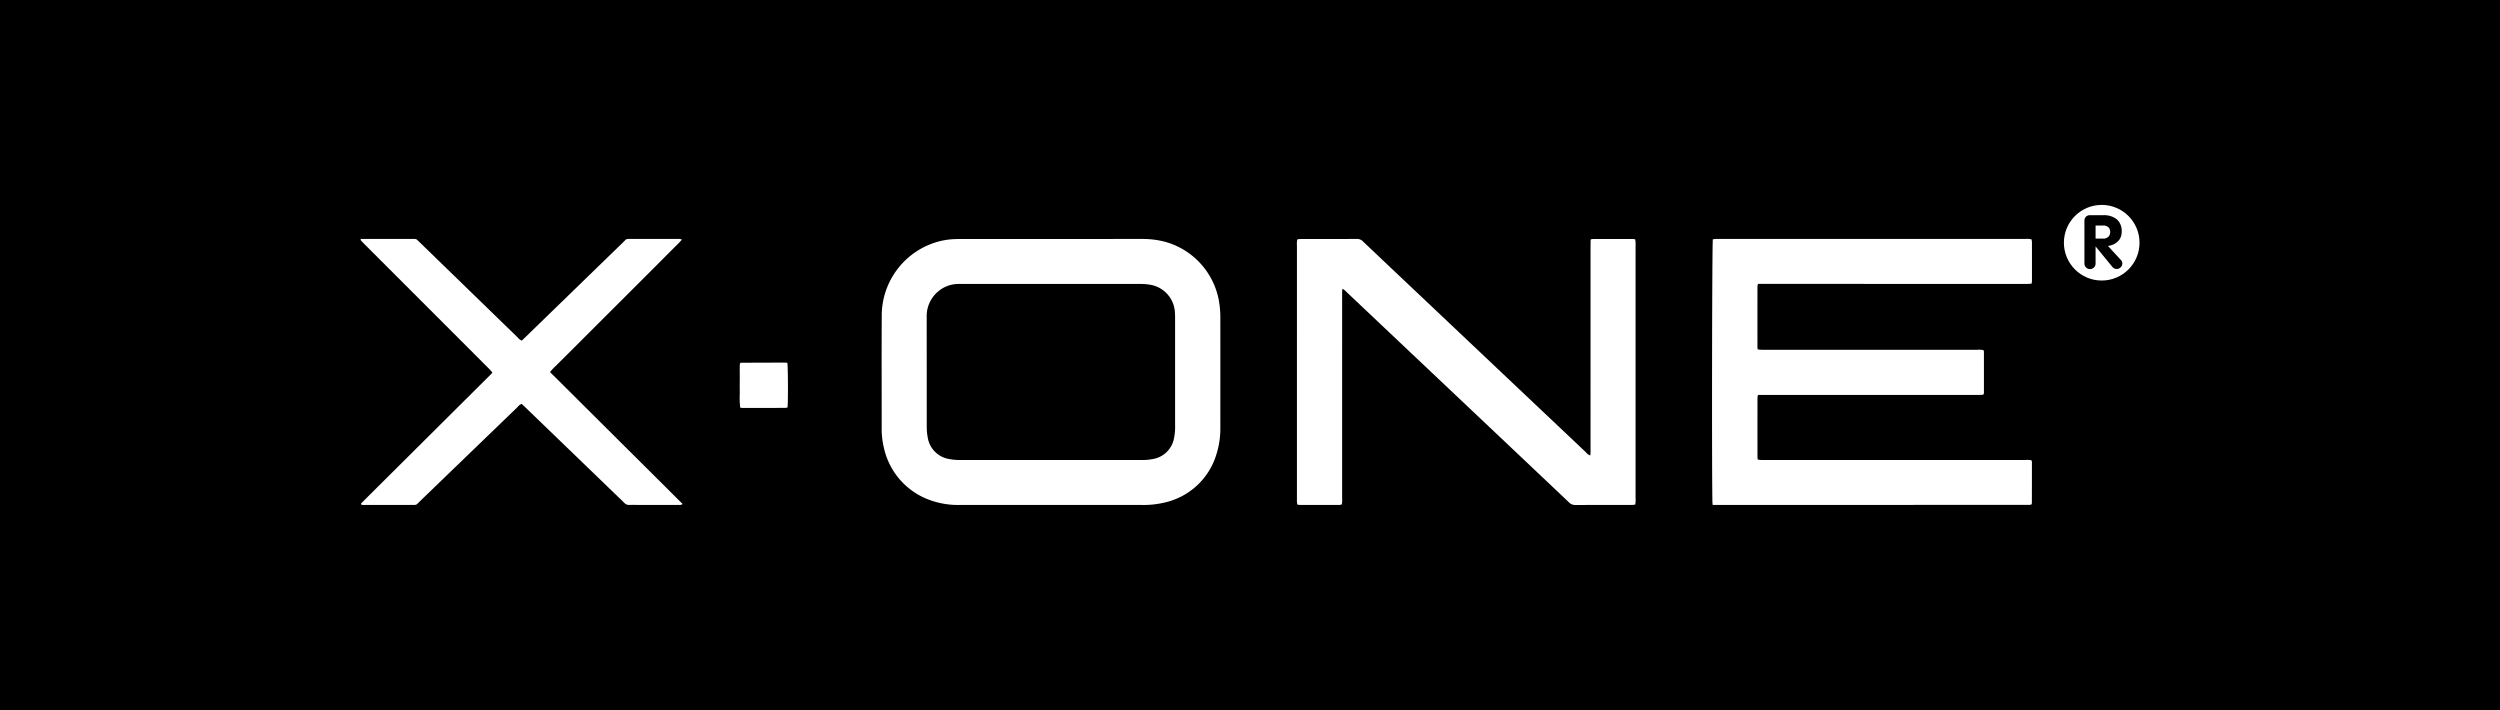 <svg xmlns="http://www.w3.org/2000/svg" viewBox="0 0 250 70.997"><g id="Слой_2" data-name="Слой 2"><g id="Слой_1-2" data-name="Слой 1"><rect width="250" height="70.997"/><path d="M171.265,50.491c-.011-.169-.023-.276-.025-.384-.066-3.896-.033-25.601.043-26.17a2.545,2.545,0,0,1,.259-.04c.126-.007.254-.003.381-.003q15.297-0,30.594.001a2.063,2.063,0,0,1,.633.04,1.645,1.645,0,0,1,.044.268q.005,1.925.001,3.851c-0.0.093-.016.185-.027.303-.105.012-.194.028-.284.031-.143.005-.285.002-.428.002H175.796a1.395,1.395,0,0,0-.05.247q-.004,3.043-.001,6.086a2.041,2.041,0,0,0,.025.212,2.699,2.699,0,0,0,.275.039c.158.006.317.003.476.003q10.61 0,21.221.001a1.84,1.84,0,0,1,.606.037.604.604,0,0,1,.044.148q.003,2.068 0,4.136a.664.664,0,0,1-.042.152,1.786,1.786,0,0,1-.224.036c-.158.006-.317.003-.476.003q-10.61 0-21.221 0c-.205,0-.409.004-.628.006a1.32,1.32,0,0,0-.053.248q-.004,3.019-0,6.038a1.276,1.276,0,0,0,.025.166,1.945,1.945,0,0,0,.26.046c.158.008.317.003.476.003q13.037,0,26.074.001a1.813,1.813,0,0,1,.57.035.973.973,0,0,1,.039.19q.001,2.044-.005,4.088a.542.542,0,0,1-.047.144,1.595,1.595,0,0,1-.23.033C192.379,50.491,181.849,50.491,171.265,50.491Z" style="fill:#fff"/><path d="M105.095,50.494q-4.543,0-9.086.001a8.227,8.227,0,0,1-2.808-.415,7.19,7.19,0,0,1-4.827-5.369,7.94,7.94,0,0,1-.205-1.885c.001-3.755-.015-7.511.005-11.266a7.678,7.678,0,0,1,4.997-7.188,7.188,7.188,0,0,1,2.225-.457c.206-.008.412-.017.618-.017q9.086-.001,18.172-.001a8.771,8.771,0,0,1,2.443.315,7.501,7.501,0,0,1,5.257,5.834,9.835,9.835,0,0,1,.149,1.702q.004,5.466-.001,10.933a8.646,8.646,0,0,1-.41,2.809,7.005,7.005,0,0,1-5.225,4.777,9.018,9.018,0,0,1-2.218.229Q109.638,50.493,105.095,50.494Zm-.011-4.494q4.542,0,9.083 0a5.171,5.171,0,0,0,1.134-.1,2.579,2.579,0,0,0,2.1-2.073,5.721,5.721,0,0,0,.109-1.323q0-5.299-.001-10.597c-0-.222 0-.444-.017-.665a2.96,2.96,0,0,0-2.456-2.765,5.549,5.549,0,0,0-1.039-.081q-8.893-.007-17.786-.003c-.174,0-.349-.004-.523.008a3.13,3.13,0,0,0-1.793.678,3.223,3.223,0,0,0-1.225,2.662q.003,5.489.005,10.977a5.69,5.69,0,0,0,.092.991,2.588,2.588,0,0,0,2.147,2.193,5.613,5.613,0,0,0,1.182.097Q100.589,46,105.083,46Z" style="fill:#fff"/><path d="M159.028,45.546a4.046,4.046,0,0,0,.025-.719c.005-.238.001-.475.001-.713V25.382c0-.238-.001-.475 0-.713.002-.235.006-.47.01-.717a.996.996,0,0,1,.202-.049q2.022-.005,4.044-.002a1.513,1.513,0,0,1,.206.031c.014.094.035.184.04.274.007.126.002.253.002.38q0,12.623-.001,25.246a2.266,2.266,0,0,1-.036.63c-.136.012-.258.032-.381.032-1.872.002-3.743-.004-5.614.008a.891.891,0,0,1-.661-.297q-6.302-5.969-12.612-11.93-4.787-4.526-9.574-9.05a1.945,1.945,0,0,0-.426-.352,1.825,1.825,0,0,0-.035.213c-.004.158-.003.317-.003.475q-0,10.127-.001,20.254a2.428,2.428,0,0,1-.034.631,1.202,1.202,0,0,1-.229.046q-1.998.004-3.997.001a1.543,1.543,0,0,1-.208-.031,2.231,2.231,0,0,1-.05-.268c-.009-.126-.003-.253-.003-.38q0-12.623.001-25.246a2.074,2.074,0,0,1,.039-.629,2.83,2.83,0,0,1,.328-.038c1.887-.002,3.775.004,5.662-.009a.834.834,0,0,1,.616.292q2.744,2.601,5.493,5.198,8.38,7.925,16.762,15.848A.891.891,0,0,0,159.028,45.546Z" style="fill:#fff"/><path d="M36.047,23.994l.043-.1h.422q2.331,0,4.662 0c.095,0,.19.002.285.002a.395.395,0,0,1,.297.127c.088.091.182.177.273.265q4.861,4.722,9.724,9.442a1.103,1.103,0,0,0,.423.335c.12-.115.245-.234.369-.354q4.879-4.738,9.759-9.474c.385-.373.241-.341.827-.342q2.284-.002,4.567.001a1.029,1.029,0,0,1,.496.06,8.003,8.003,0,0,1-.606.635c-.2.204-.403.404-.605.606q-.286.286-.572.572c-.201.202-.402.405-.603.608s-.403.404-.605.605-.404.403-.606.605l-.606.605-.606.605-.572.571-.606.605-.606.605-.606.605-.606.605-.572.571-.606.605-.606.605-.606.605-.606.605-.606.605-.572.571c-.202.202-.407.4-.605.606a5.246,5.246,0,0,0-.606.646q3.326,3.309,6.641,6.608c2.199,2.189,4.402,4.374,6.616,6.586a.478.478,0,0,1-.383.089q-1.974.004-3.949.002c-.333,0-.666-.008-.999.002a.637.637,0,0,1-.503-.211c-.369-.37-.752-.727-1.128-1.091q-4.397-4.244-8.795-8.487c-.113-.109-.231-.214-.346-.32a1.107,1.107,0,0,0-.413.331q-4.861,4.688-9.719,9.378c-.473.456-.278.395-.996.396q-2.236.005-4.472-0a1.09,1.09,0,0,1-.442-.034.303.303,0,0,1-.014-.075.104.104,0,0,1,.024-.041c.014-.018.029-.035.044-.053.012-.014.034-.037.047-.05l.07-.071q.252-.252.505-.504,6.136-6.104,12.273-12.208c.022-.022.046-.044.067-.068s.041-.048.06-.073c.01-.012.016-.027.043-.071-.084-.095-.171-.203-.268-.301q-1.477-1.482-2.957-2.962-4.792-4.792-9.584-9.584C36.301,24.264,36.176,24.128,36.047,23.994Z" style="fill:#fff"/><path d="M78.735,36.279c.069.403.081,3.927.019,4.464a.948.948,0,0,1-.209.046q-2.161.004-4.322.001a1.543,1.543,0,0,1-.205-.03,9.414,9.414,0,0,1-.039-1.463c-.011-.506-.006-1.013-.001-1.519.005-.486-.022-.974.015-1.429a.589.589,0,0,1,.068-.063.097.097,0,0,1,.045-.012q2.161-.008,4.321-.015C78.521,36.26,78.615,36.272,78.735,36.279Z" style="fill:#fff"/>
<circle cx="210.171" cy="24.272" r="3.781" style="fill:#fff"/><path d="M212.233,26.325a.637.637,0,0,1-.036.21.649.649,0,0,1-.116.182.575.575,0,0,1-.182.131.484.484,0,0,1-.217.05.63.63,0,0,1-.225-.043.639.639,0,0,1-.21-.152L209.573,24.658h-.015v1.66a.559.559,0,1,1-1.116,0V22.099a.584.584,0,0,1,.146-.42.548.548,0,0,1,.428-.159H210.32a2.069,2.069,0,0,1,1.354.405,1.546,1.546,0,0,1,.493,1.276,1.302,1.302,0,0,1-.108.543,1.209,1.209,0,0,1-.29.413,1.706,1.706,0,0,1-.435.29,2.248,2.248,0,0,1-.537.152l1.29,1.398A.486.486,0,0,1,212.233,26.325Zm-1.218-3.123a.614.614,0,0,0-.188-.486.76.76,0,0,0-.507-.166h-.762v1.312H210.32a.735.735,0,0,0,.507-.174A.628.628,0,0,0,211.015,23.202Z"/></g></g></svg>